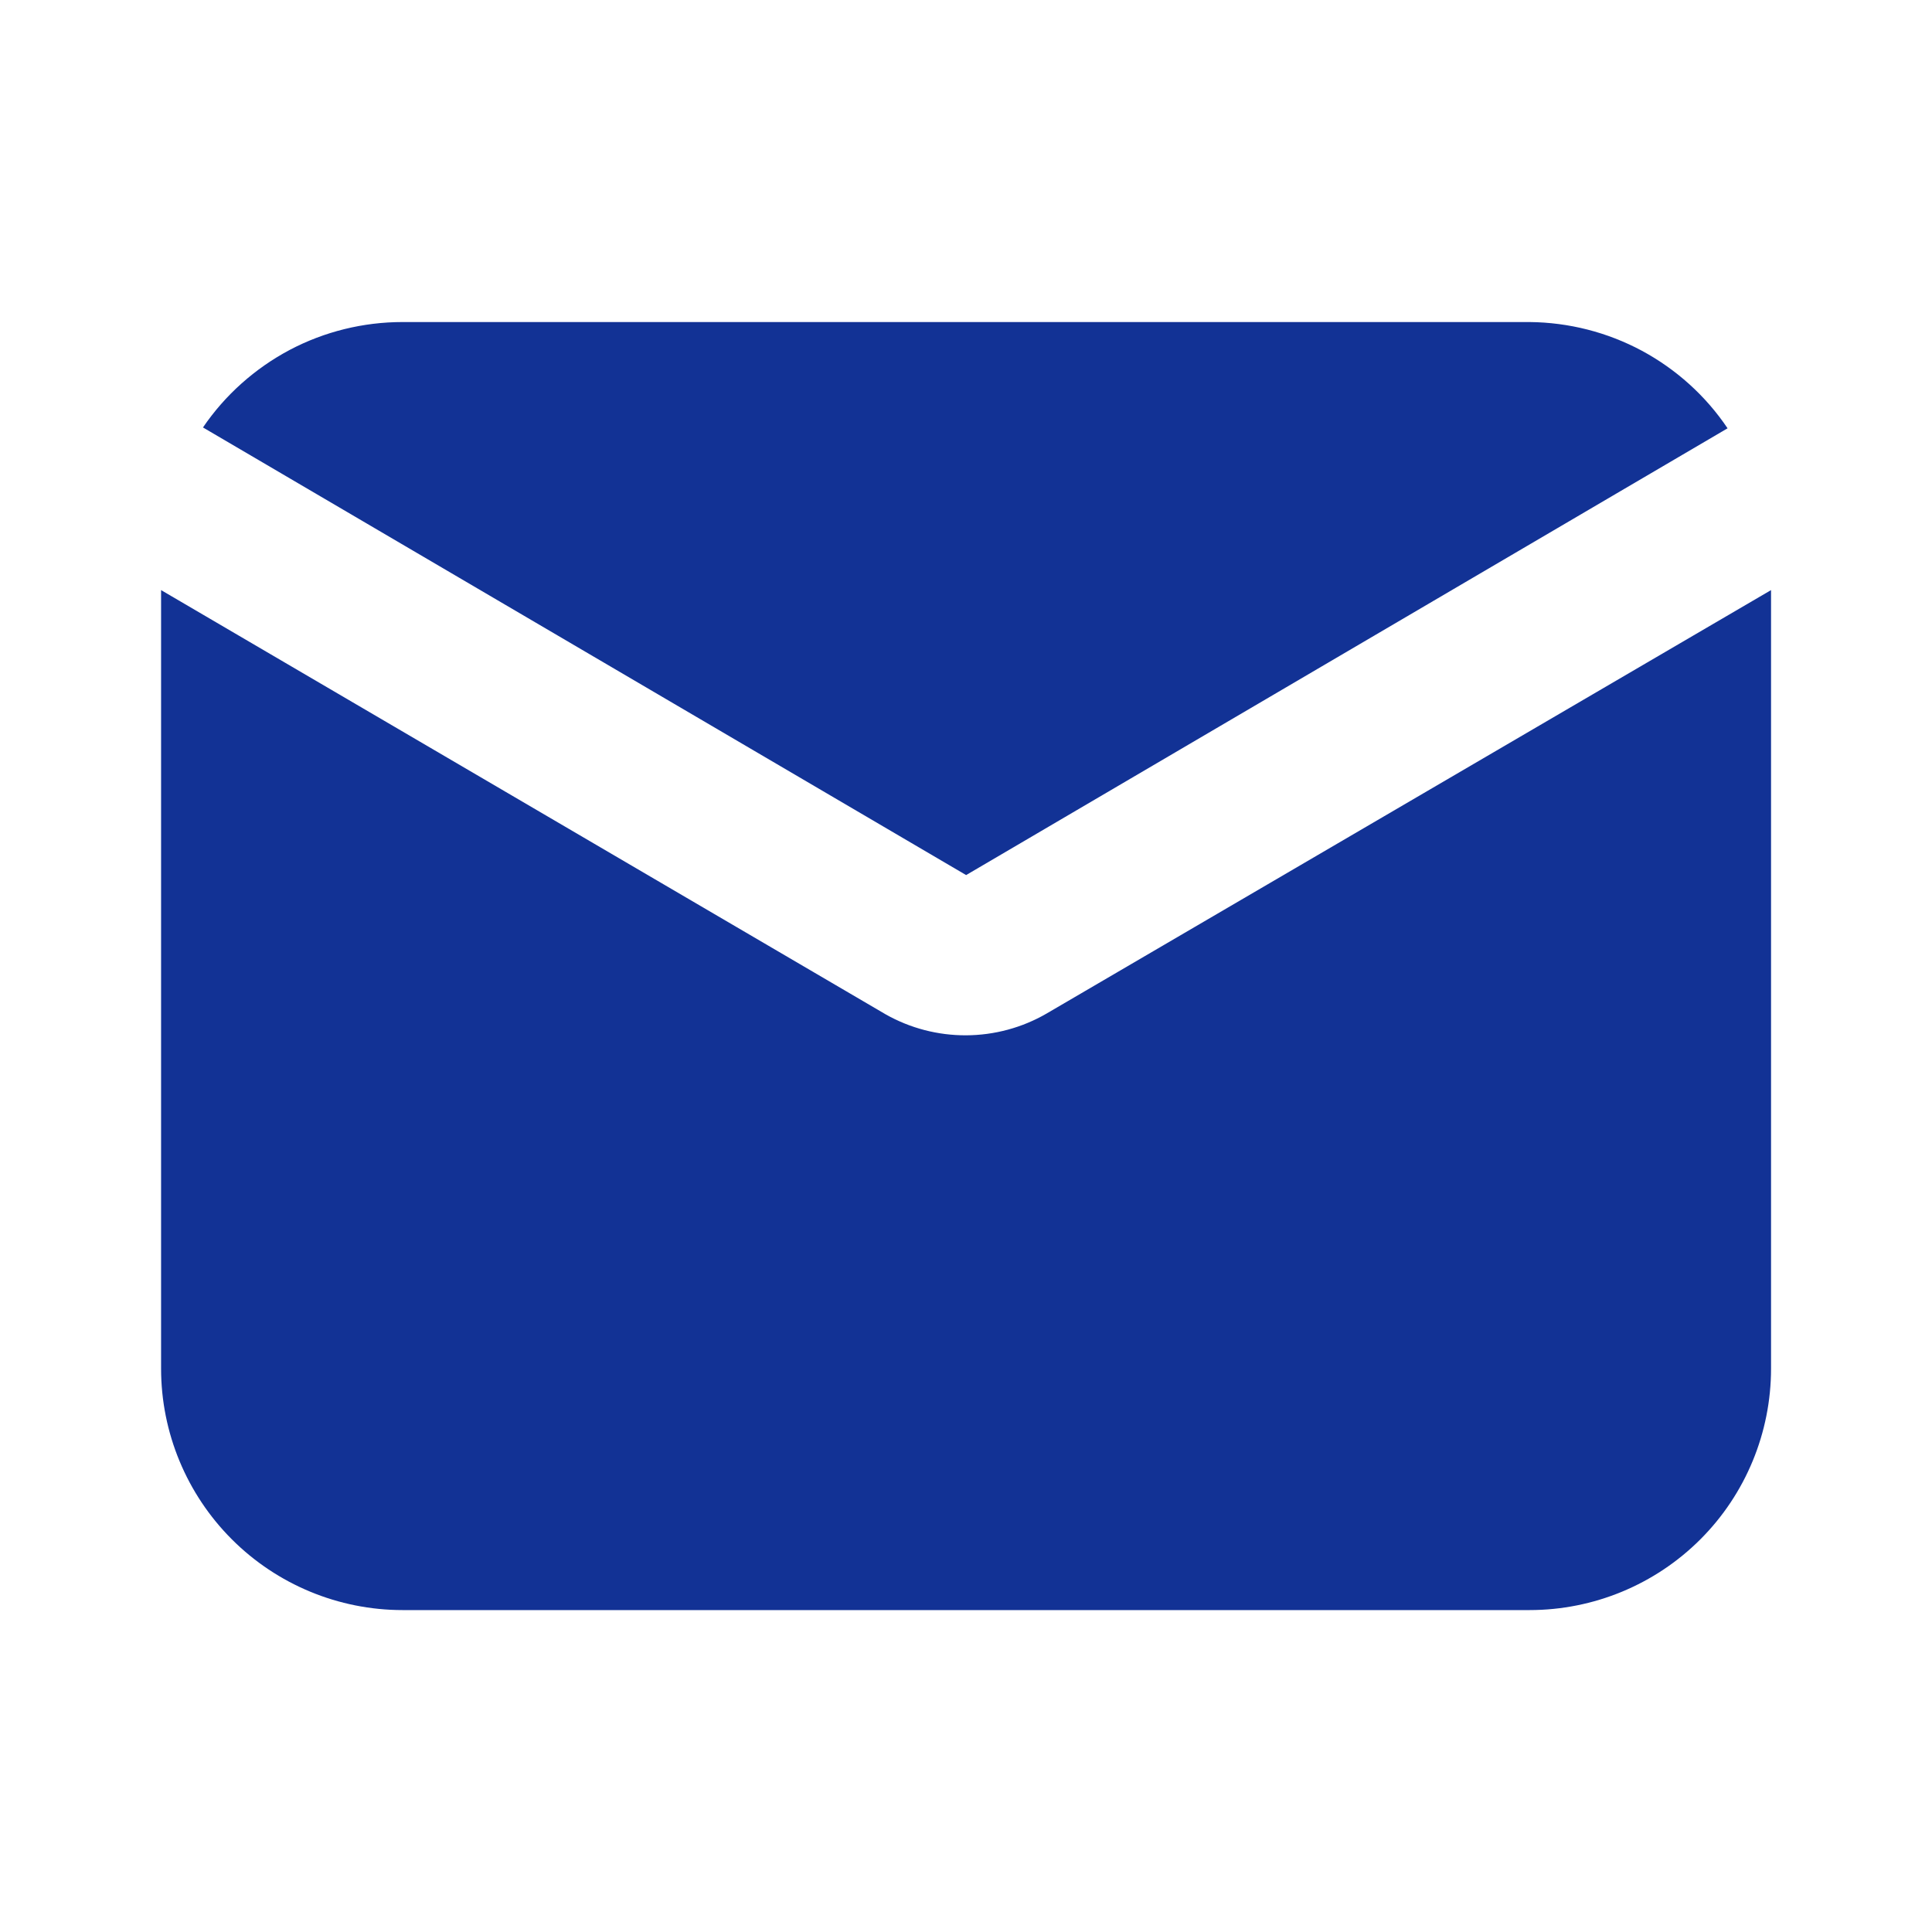 <svg width="16" height="16" viewBox="0 0 16 16" fill="none" xmlns="http://www.w3.org/2000/svg">
<path d="M8.001 7.247L14.307 3.547C14.126 3.278 13.882 3.058 13.596 2.904C13.31 2.751 12.992 2.67 12.667 2.667H3.334C3.008 2.667 2.687 2.746 2.399 2.898C2.111 3.051 1.864 3.271 1.681 3.54L8.001 7.247Z" fill="#123295"/>
<path d="M8.667 8.394C8.465 8.511 8.235 8.573 8.001 8.574C7.767 8.575 7.537 8.515 7.334 8.4L1.334 4.887V11.334C1.334 11.864 1.545 12.373 1.92 12.748C2.295 13.123 2.804 13.334 3.334 13.334H12.667C13.198 13.334 13.707 13.123 14.082 12.748C14.457 12.373 14.667 11.864 14.667 11.334V4.887L8.667 8.394Z" fill="#123295"/>
</svg>
